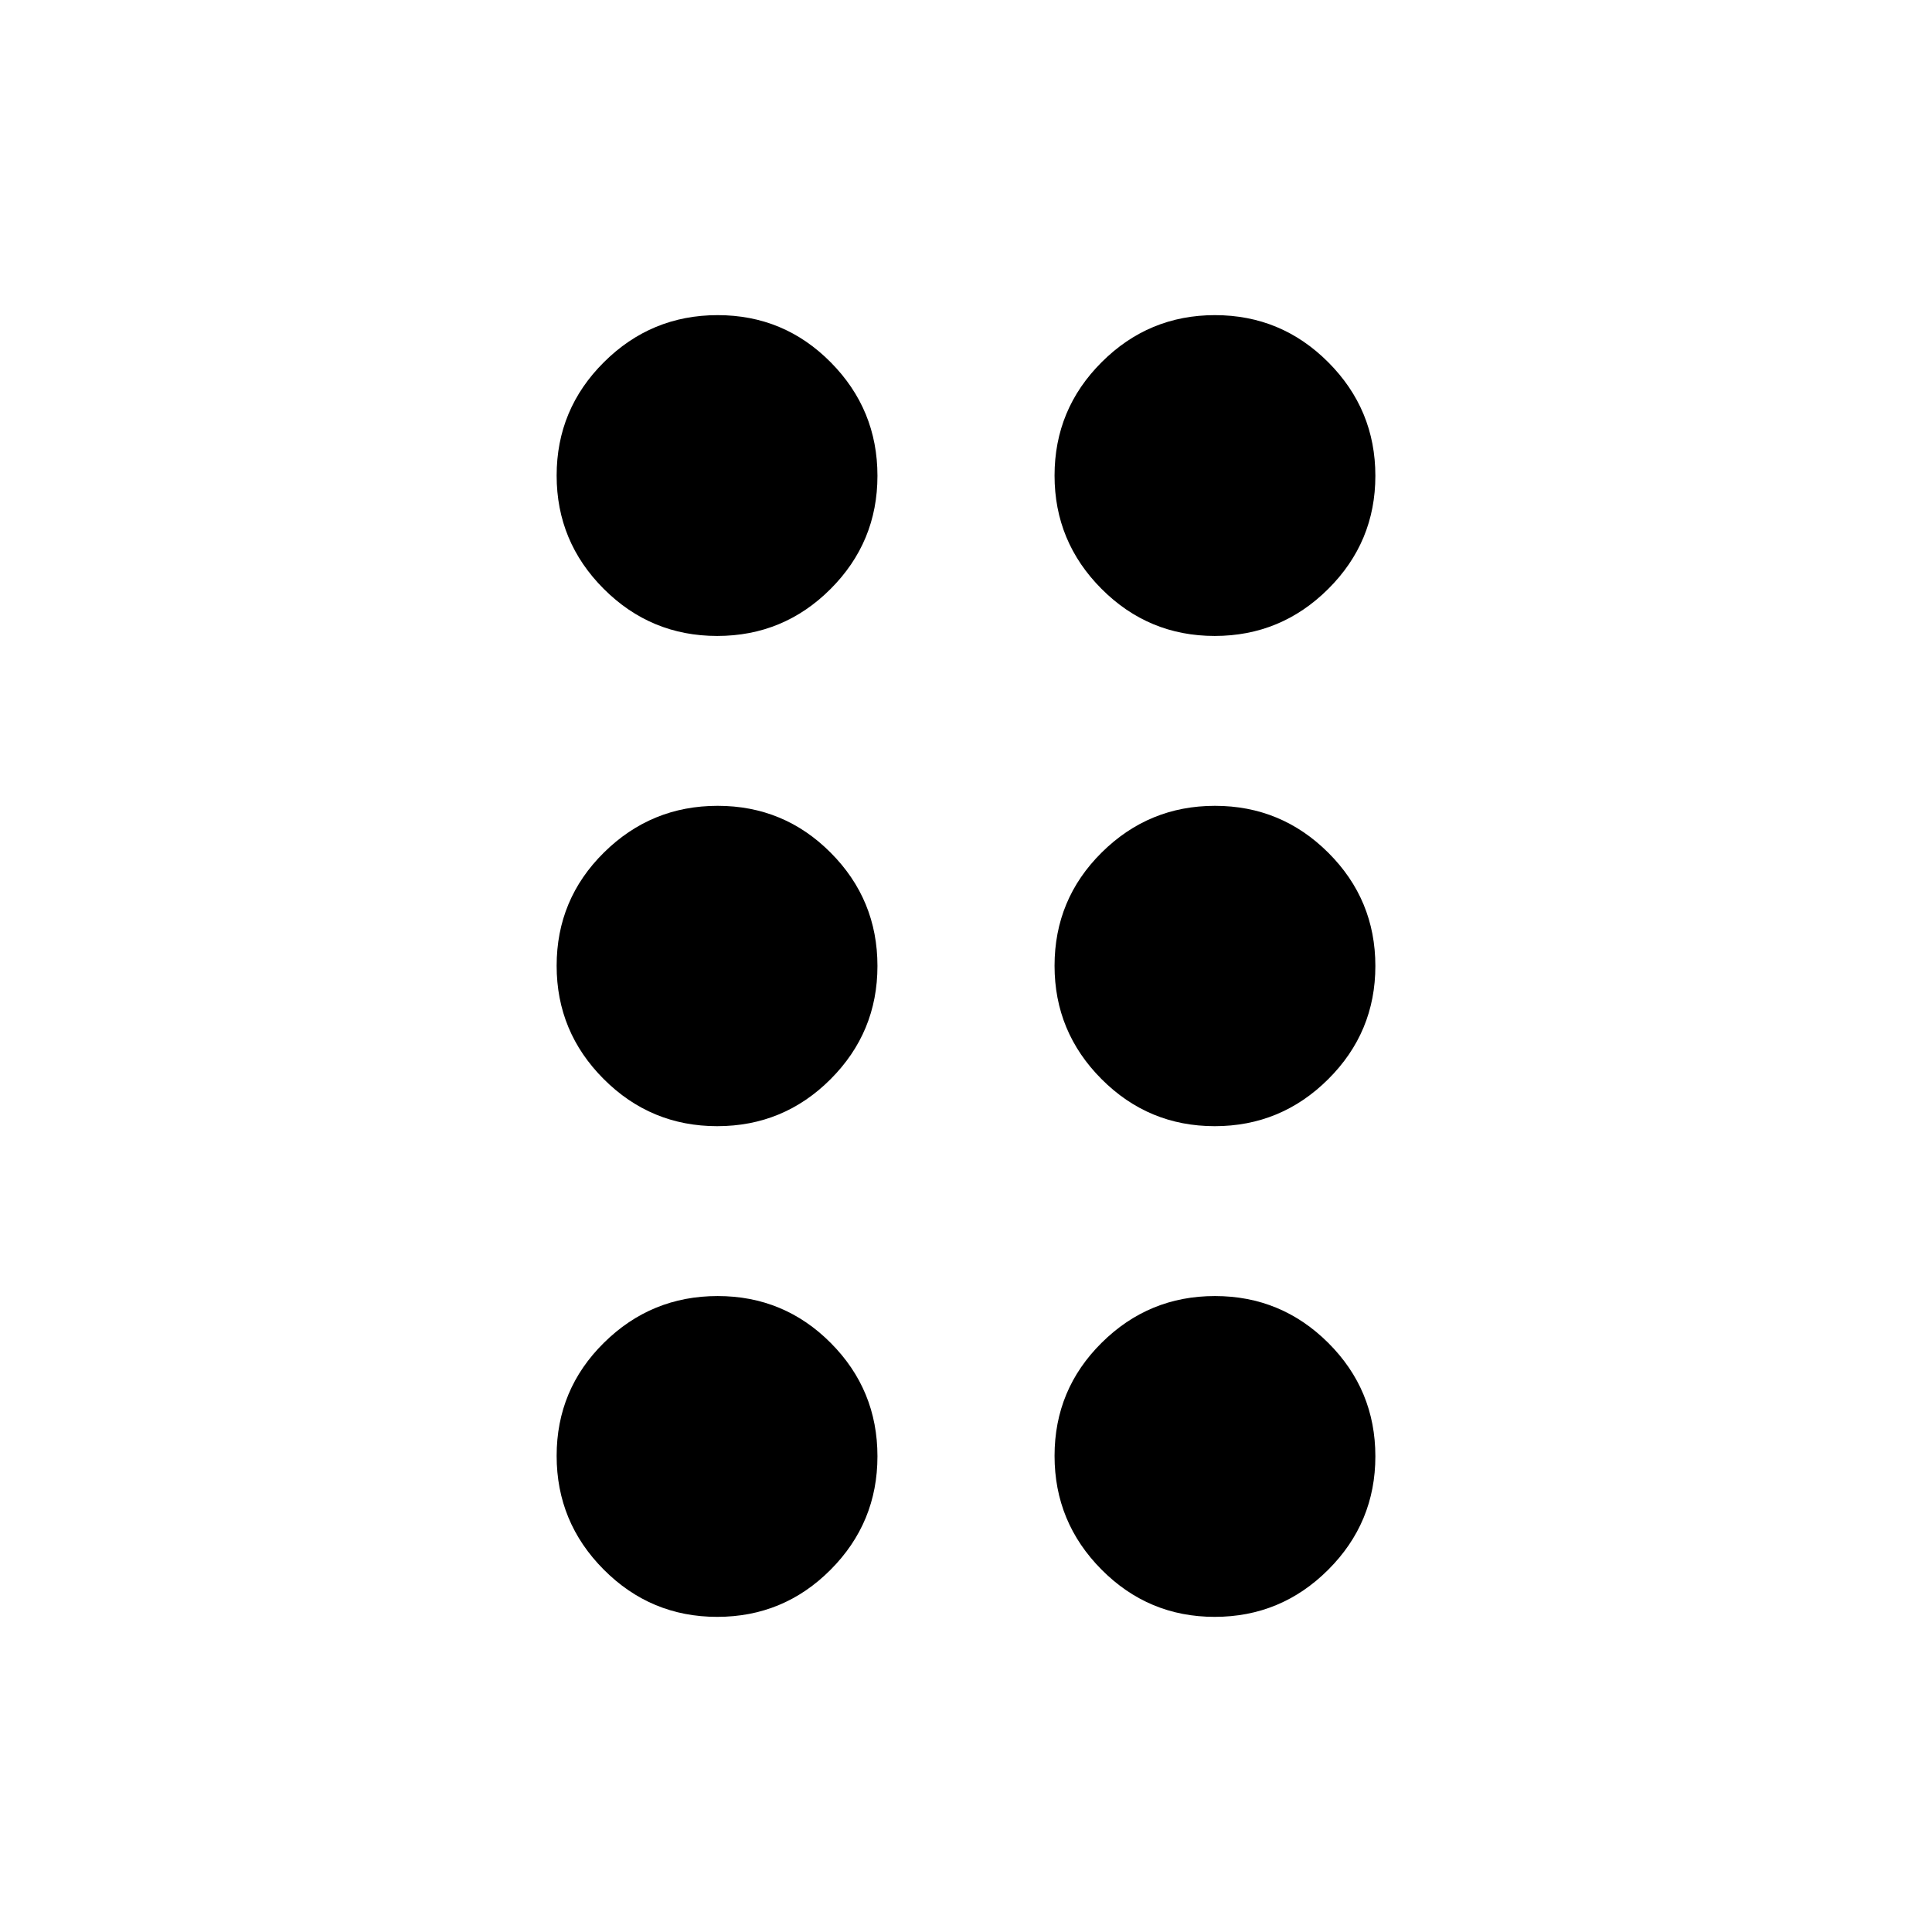 <svg xmlns="http://www.w3.org/2000/svg" height="24" viewBox="0 -960 960 960" width="24"><path d="M356.37-156.59q-33 0-56.39-23.5t-23.39-56.5q0-33 23.5-56.2 23.5-23.21 56.5-23.21t56.2 23.31Q436-269.37 436-236.37t-23.31 56.39q-23.32 23.39-56.32 23.39Zm247.21 0q-32.93 0-56.25-23.5-23.33-23.5-23.33-56.5t23.41-56.2Q570.82-316 603.69-316q32.98 0 56.35 23.31 23.37 23.32 23.37 56.32t-23.45 56.39q-23.45 23.39-56.38 23.39ZM356.37-400.41q-33 0-56.39-23.41t-23.39-56.29q0-33.06 23.5-56.27t56.5-23.21q33 0 56.2 23.32Q436-512.96 436-480.01q0 32.94-23.31 56.27-23.32 23.33-56.32 23.33Zm247.21 0q-32.93 0-56.25-23.41Q524-447.23 524-480.11q0-33.06 23.41-56.27t56.28-23.21q32.98 0 56.35 23.32 23.37 23.31 23.37 56.26 0 32.94-23.45 56.27-23.45 23.33-56.38 23.33ZM356.37-644q-33 0-56.39-23.41t-23.39-56.28q0-32.98 23.5-56.35 23.5-23.37 56.5-23.37t56.2 23.45Q436-756.51 436-723.58q0 32.93-23.31 56.25Q389.37-644 356.37-644Zm247.21 0q-32.93 0-56.25-23.41Q524-690.82 524-723.69q0-32.98 23.41-56.35 23.41-23.37 56.28-23.37 32.98 0 56.35 23.45 23.37 23.45 23.37 56.38 0 32.93-23.45 56.25Q636.51-644 603.58-644Z"/></svg>